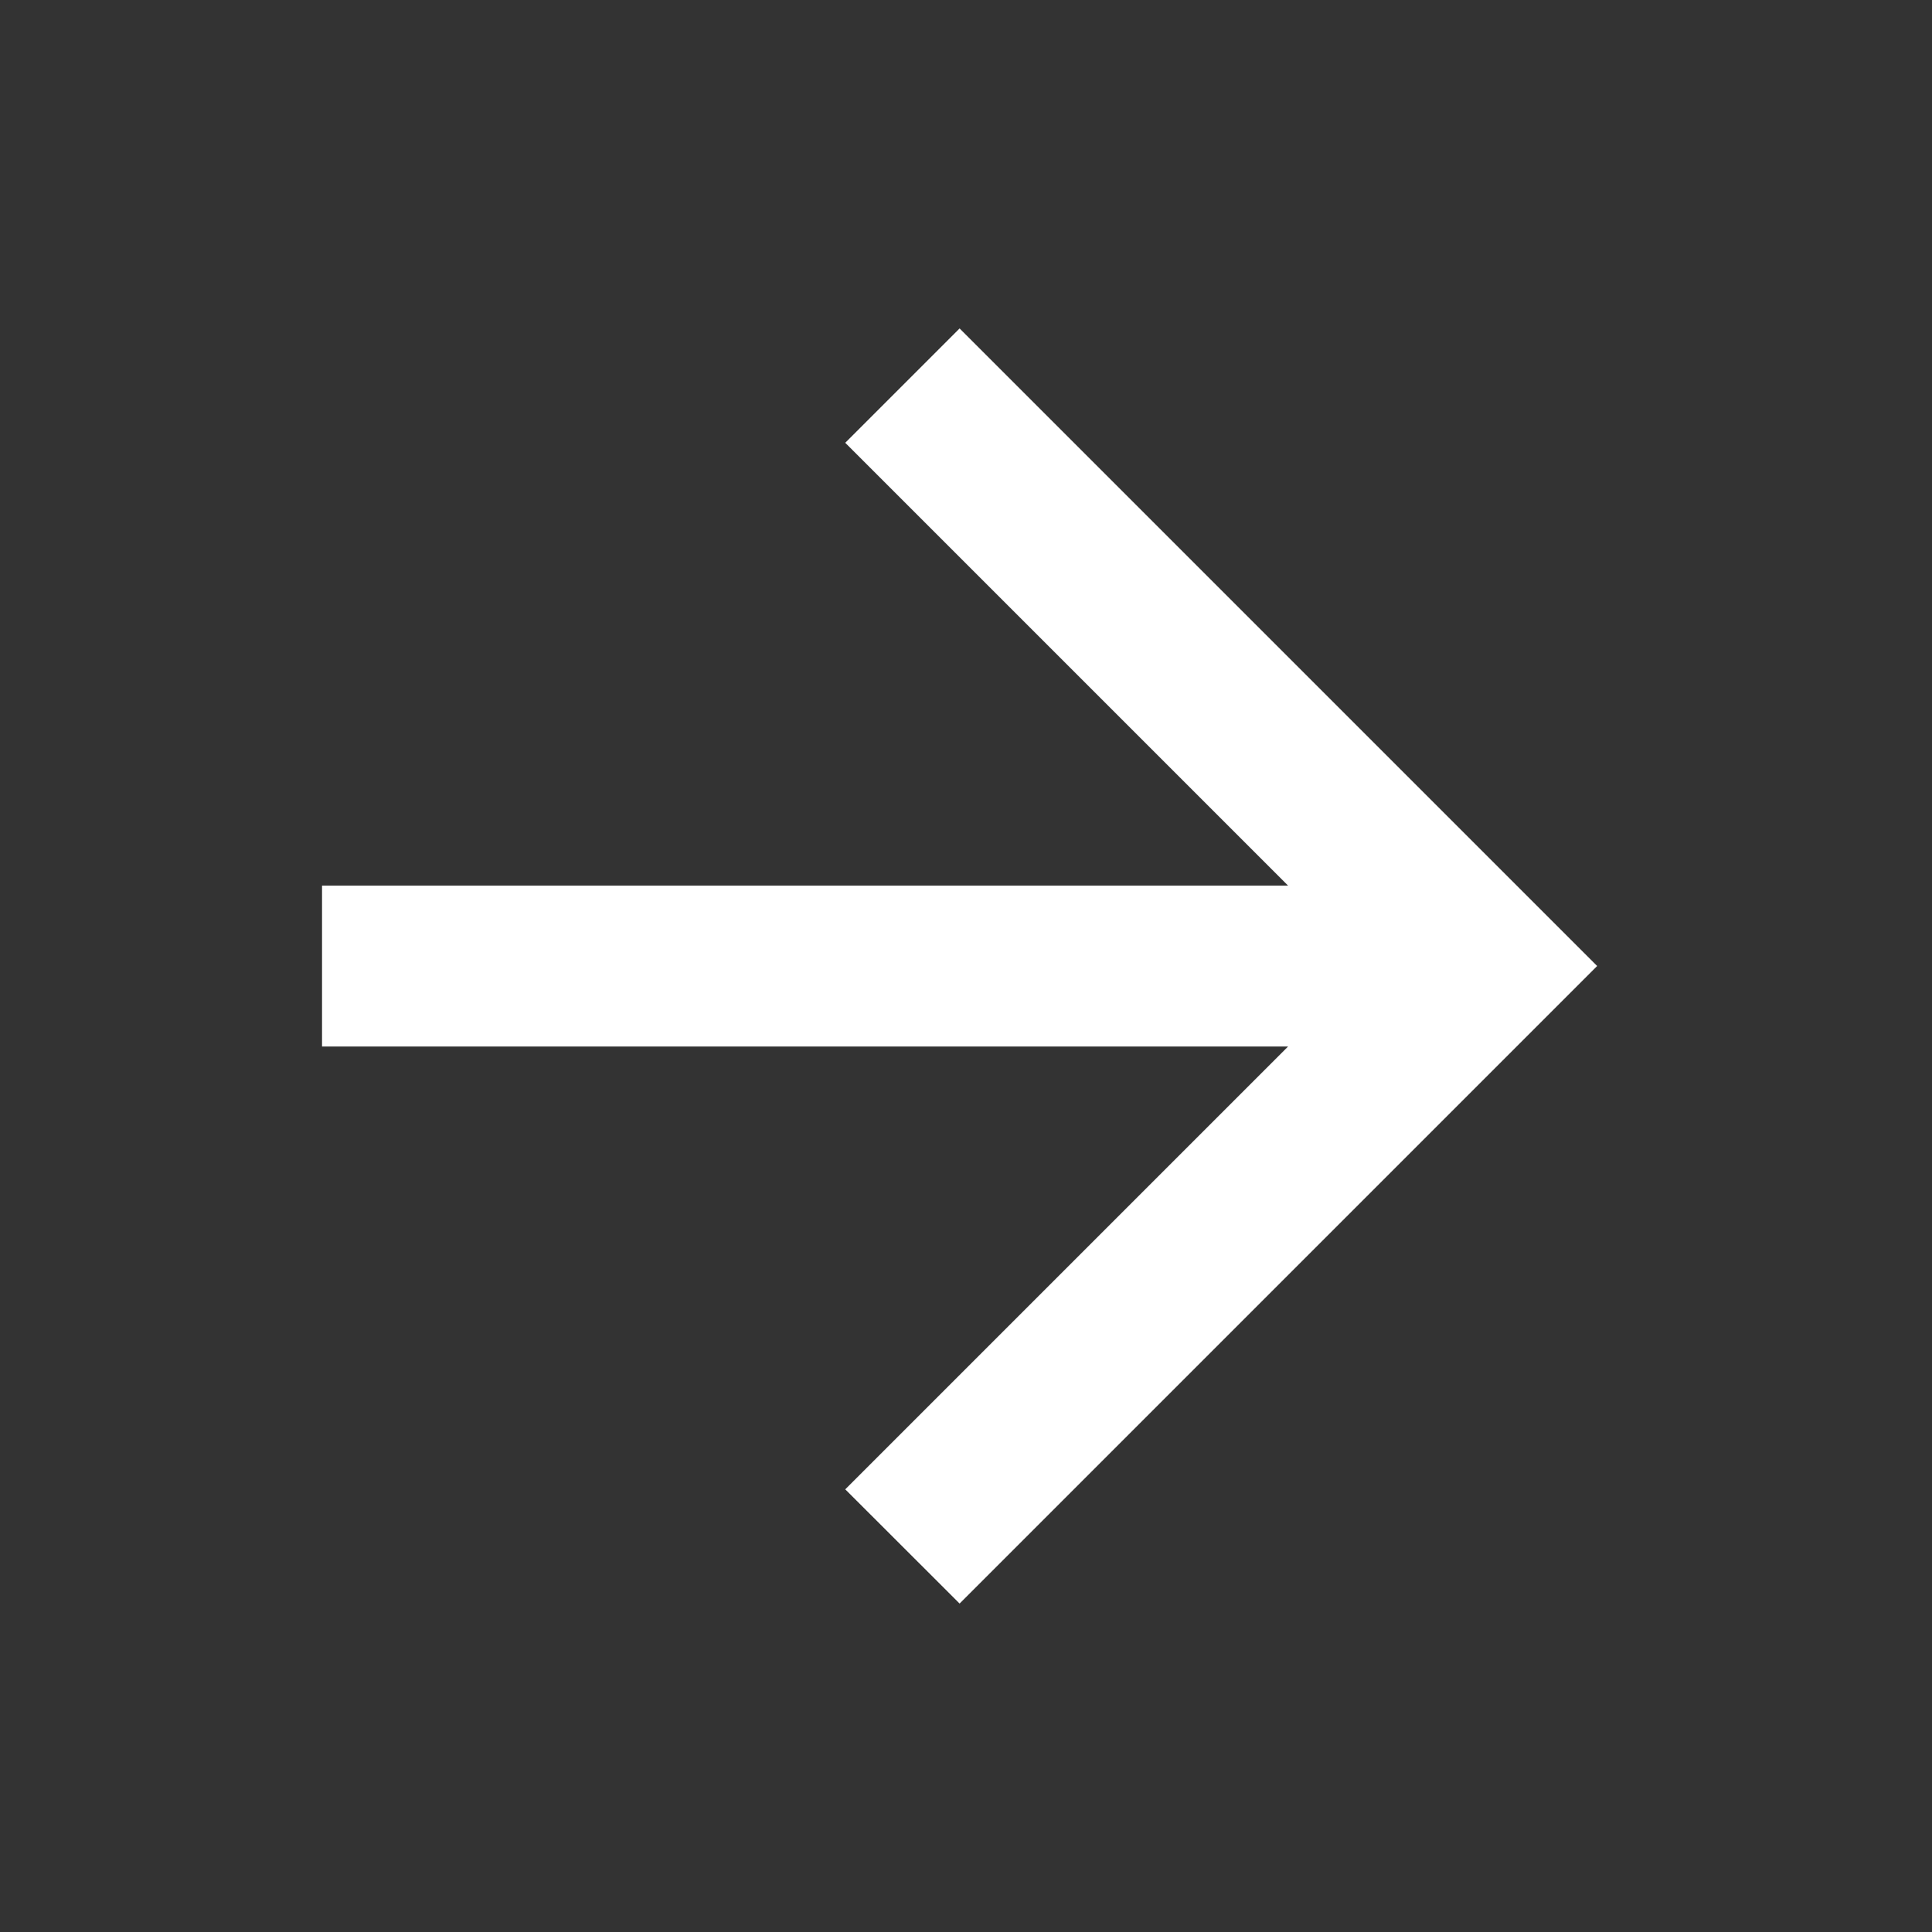 <svg width="16" height="16" viewBox="0 0 16 16" fill="none" xmlns="http://www.w3.org/2000/svg">
<rect x="0" y="0" width="16" height="16" fill="#333333" stroke="none"/>
<path d="M2.667 7.334V8.667H10.667L7 12.334L7.947 13.28L13.227 8L7.947 2.72L7 3.667L10.667 7.334H2.667Z" fill="white"/>
</svg>
